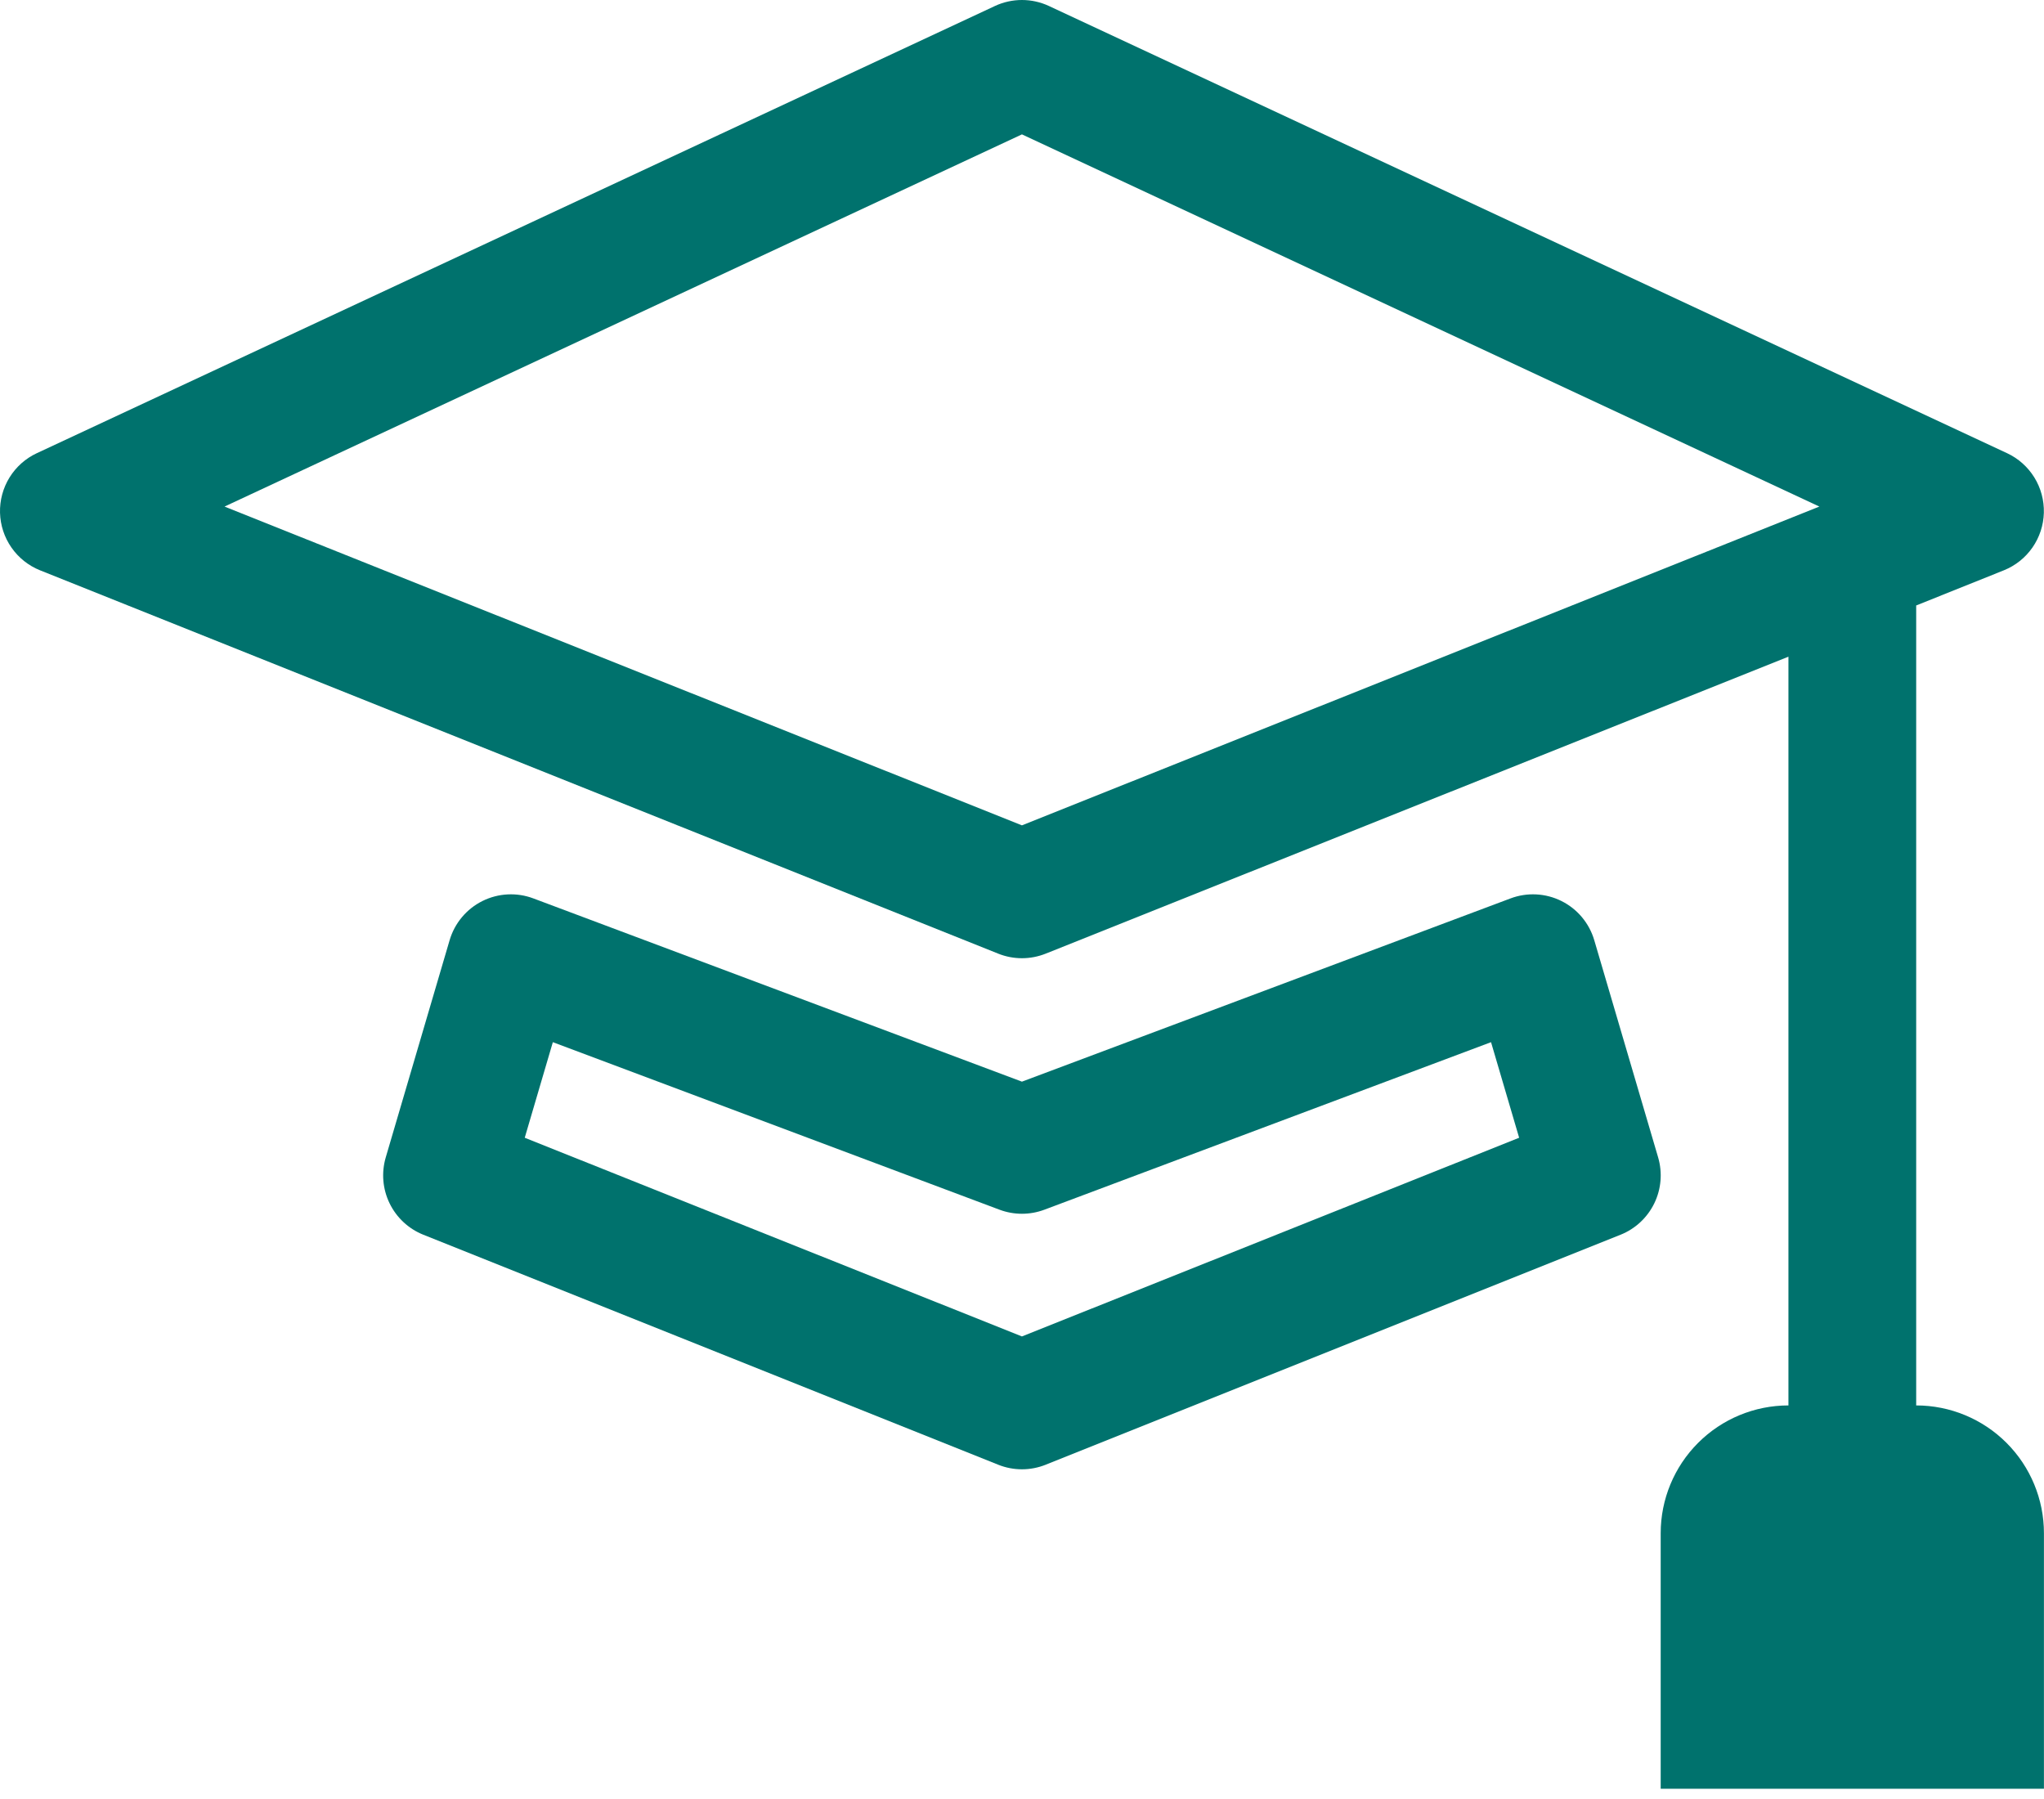 <svg width="100" height="88" viewBox="0 0 100 88" fill="none" xmlns="http://www.w3.org/2000/svg">
<g id="student_apporve_icon">
<path id="Vector" d="M51.316 0.292C50.903 0.1 50.453 0 49.997 0C49.541 0 49.091 0.1 48.678 0.292L1.803 22.167C1.251 22.424 0.787 22.838 0.466 23.356C0.146 23.874 -0.015 24.475 0.001 25.084C0.018 25.693 0.212 26.284 0.56 26.784C0.908 27.284 1.394 27.671 1.96 27.898L48.834 46.648C49.581 46.947 50.413 46.947 51.16 46.648L87.497 32.123V68.748C85.839 68.748 84.25 69.407 83.078 70.579C81.906 71.751 81.247 73.341 81.247 74.998V87.498H99.997V74.998C99.997 73.341 99.338 71.751 98.166 70.579C96.994 69.407 95.405 68.748 93.747 68.748V29.617L98.034 27.898C98.6 27.671 99.086 27.284 99.434 26.784C99.782 26.284 99.976 25.693 99.993 25.084C100.009 24.475 99.848 23.874 99.528 23.356C99.207 22.838 98.743 22.424 98.191 22.167L51.316 0.292ZM49.997 40.373L10.985 24.779L49.997 6.573L89.01 24.779L49.997 40.373Z" fill="#00726D"/>
<path id="Vector_2" d="M26.097 43.948C25.695 43.796 25.265 43.729 24.836 43.751C24.406 43.773 23.986 43.883 23.601 44.075C23.216 44.267 22.875 44.536 22.599 44.866C22.323 45.196 22.118 45.579 21.997 45.991L18.872 56.616C18.653 57.362 18.72 58.163 19.06 58.862C19.4 59.561 19.988 60.109 20.71 60.398L48.835 71.648C49.581 71.947 50.413 71.947 51.16 71.648L79.285 60.398C80.006 60.109 80.594 59.561 80.934 58.862C81.274 58.163 81.341 57.362 81.122 56.616L77.997 45.991C77.876 45.579 77.671 45.196 77.395 44.866C77.119 44.536 76.778 44.267 76.393 44.075C76.008 43.883 75.588 43.773 75.158 43.751C74.729 43.729 74.299 43.796 73.897 43.948L49.997 52.91L26.097 43.948ZM25.672 55.654L27.047 50.979L48.897 59.173C49.606 59.439 50.388 59.439 51.097 59.173L72.947 50.979L74.322 55.654L49.997 65.373L25.672 55.654Z" fill="#00726D"/>
</g>
</svg>
